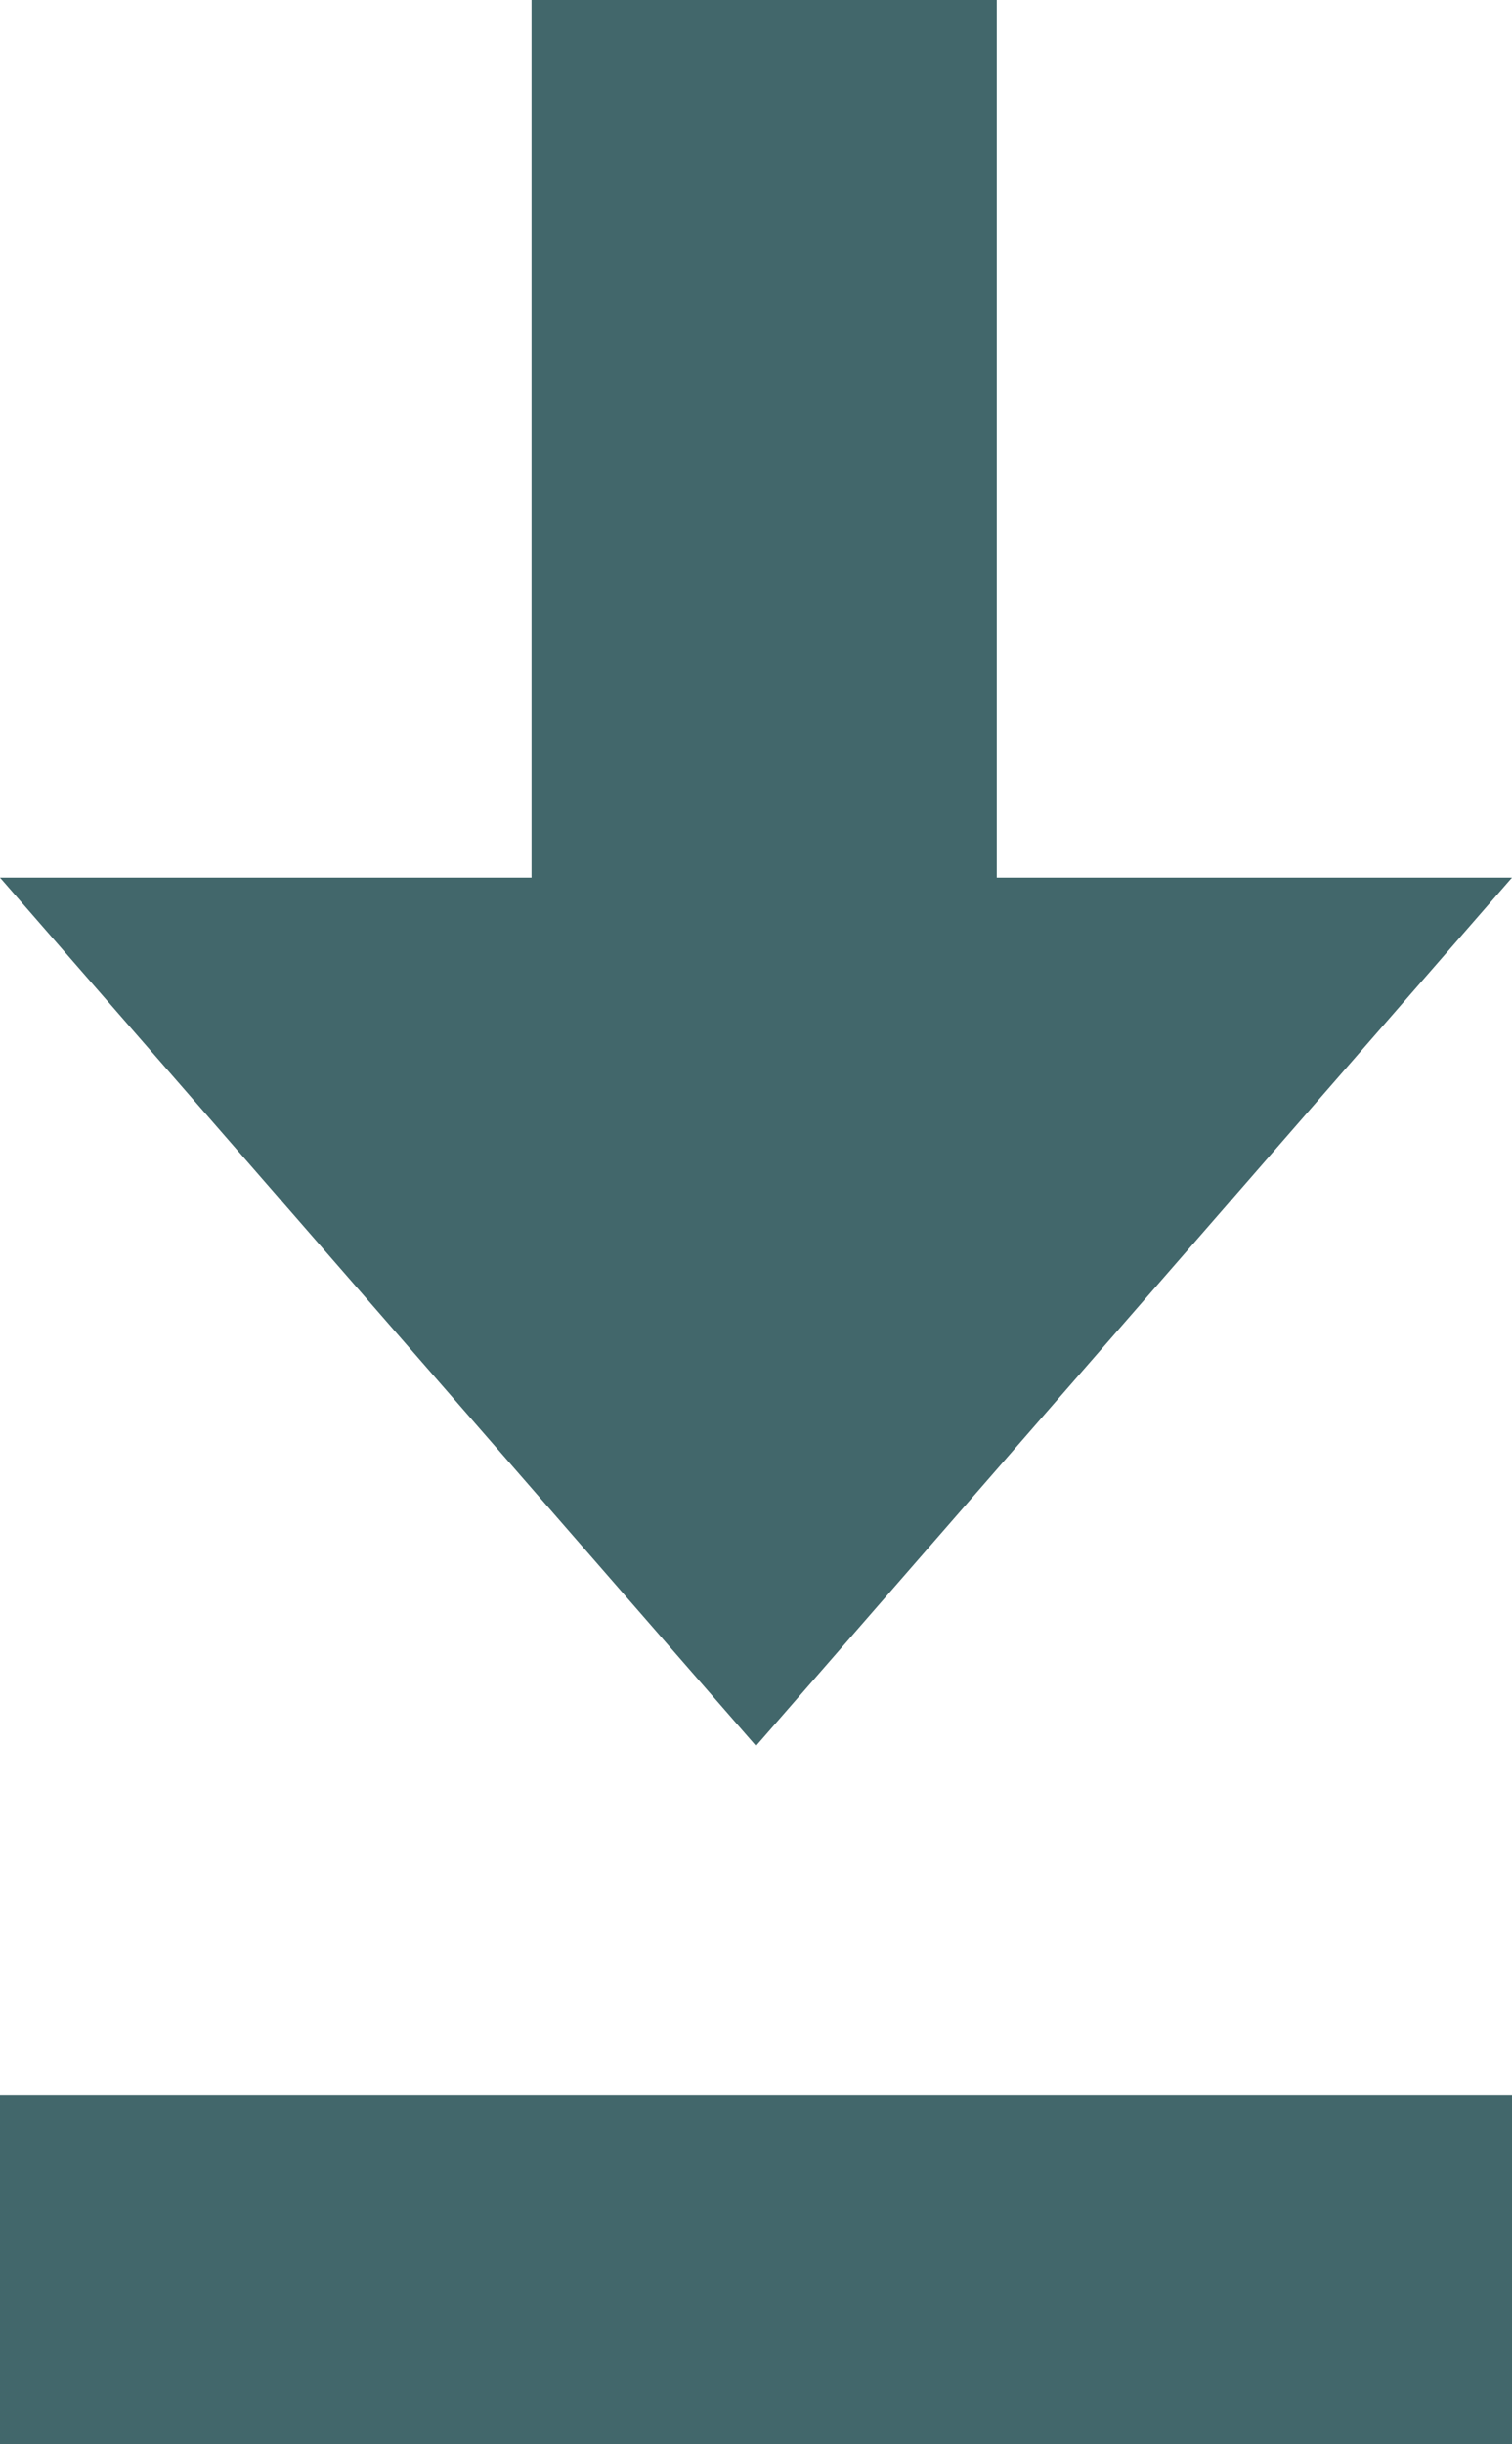 <svg id="download-icon" xmlns="http://www.w3.org/2000/svg" viewBox="0 0 13 21"><defs><style>.cls-1{fill:#42676b;}</style></defs><title>download-arrow-icon</title><path id="arrow-shape" class="cls-1" d="M4.57,0h4V7.54h-4ZM13,7.54,6.5,15,0,7.54Z"/><polygon id="bottom-line" class="cls-1" points="0 21 13 21 13 18 0 18 0 21"/></svg>
